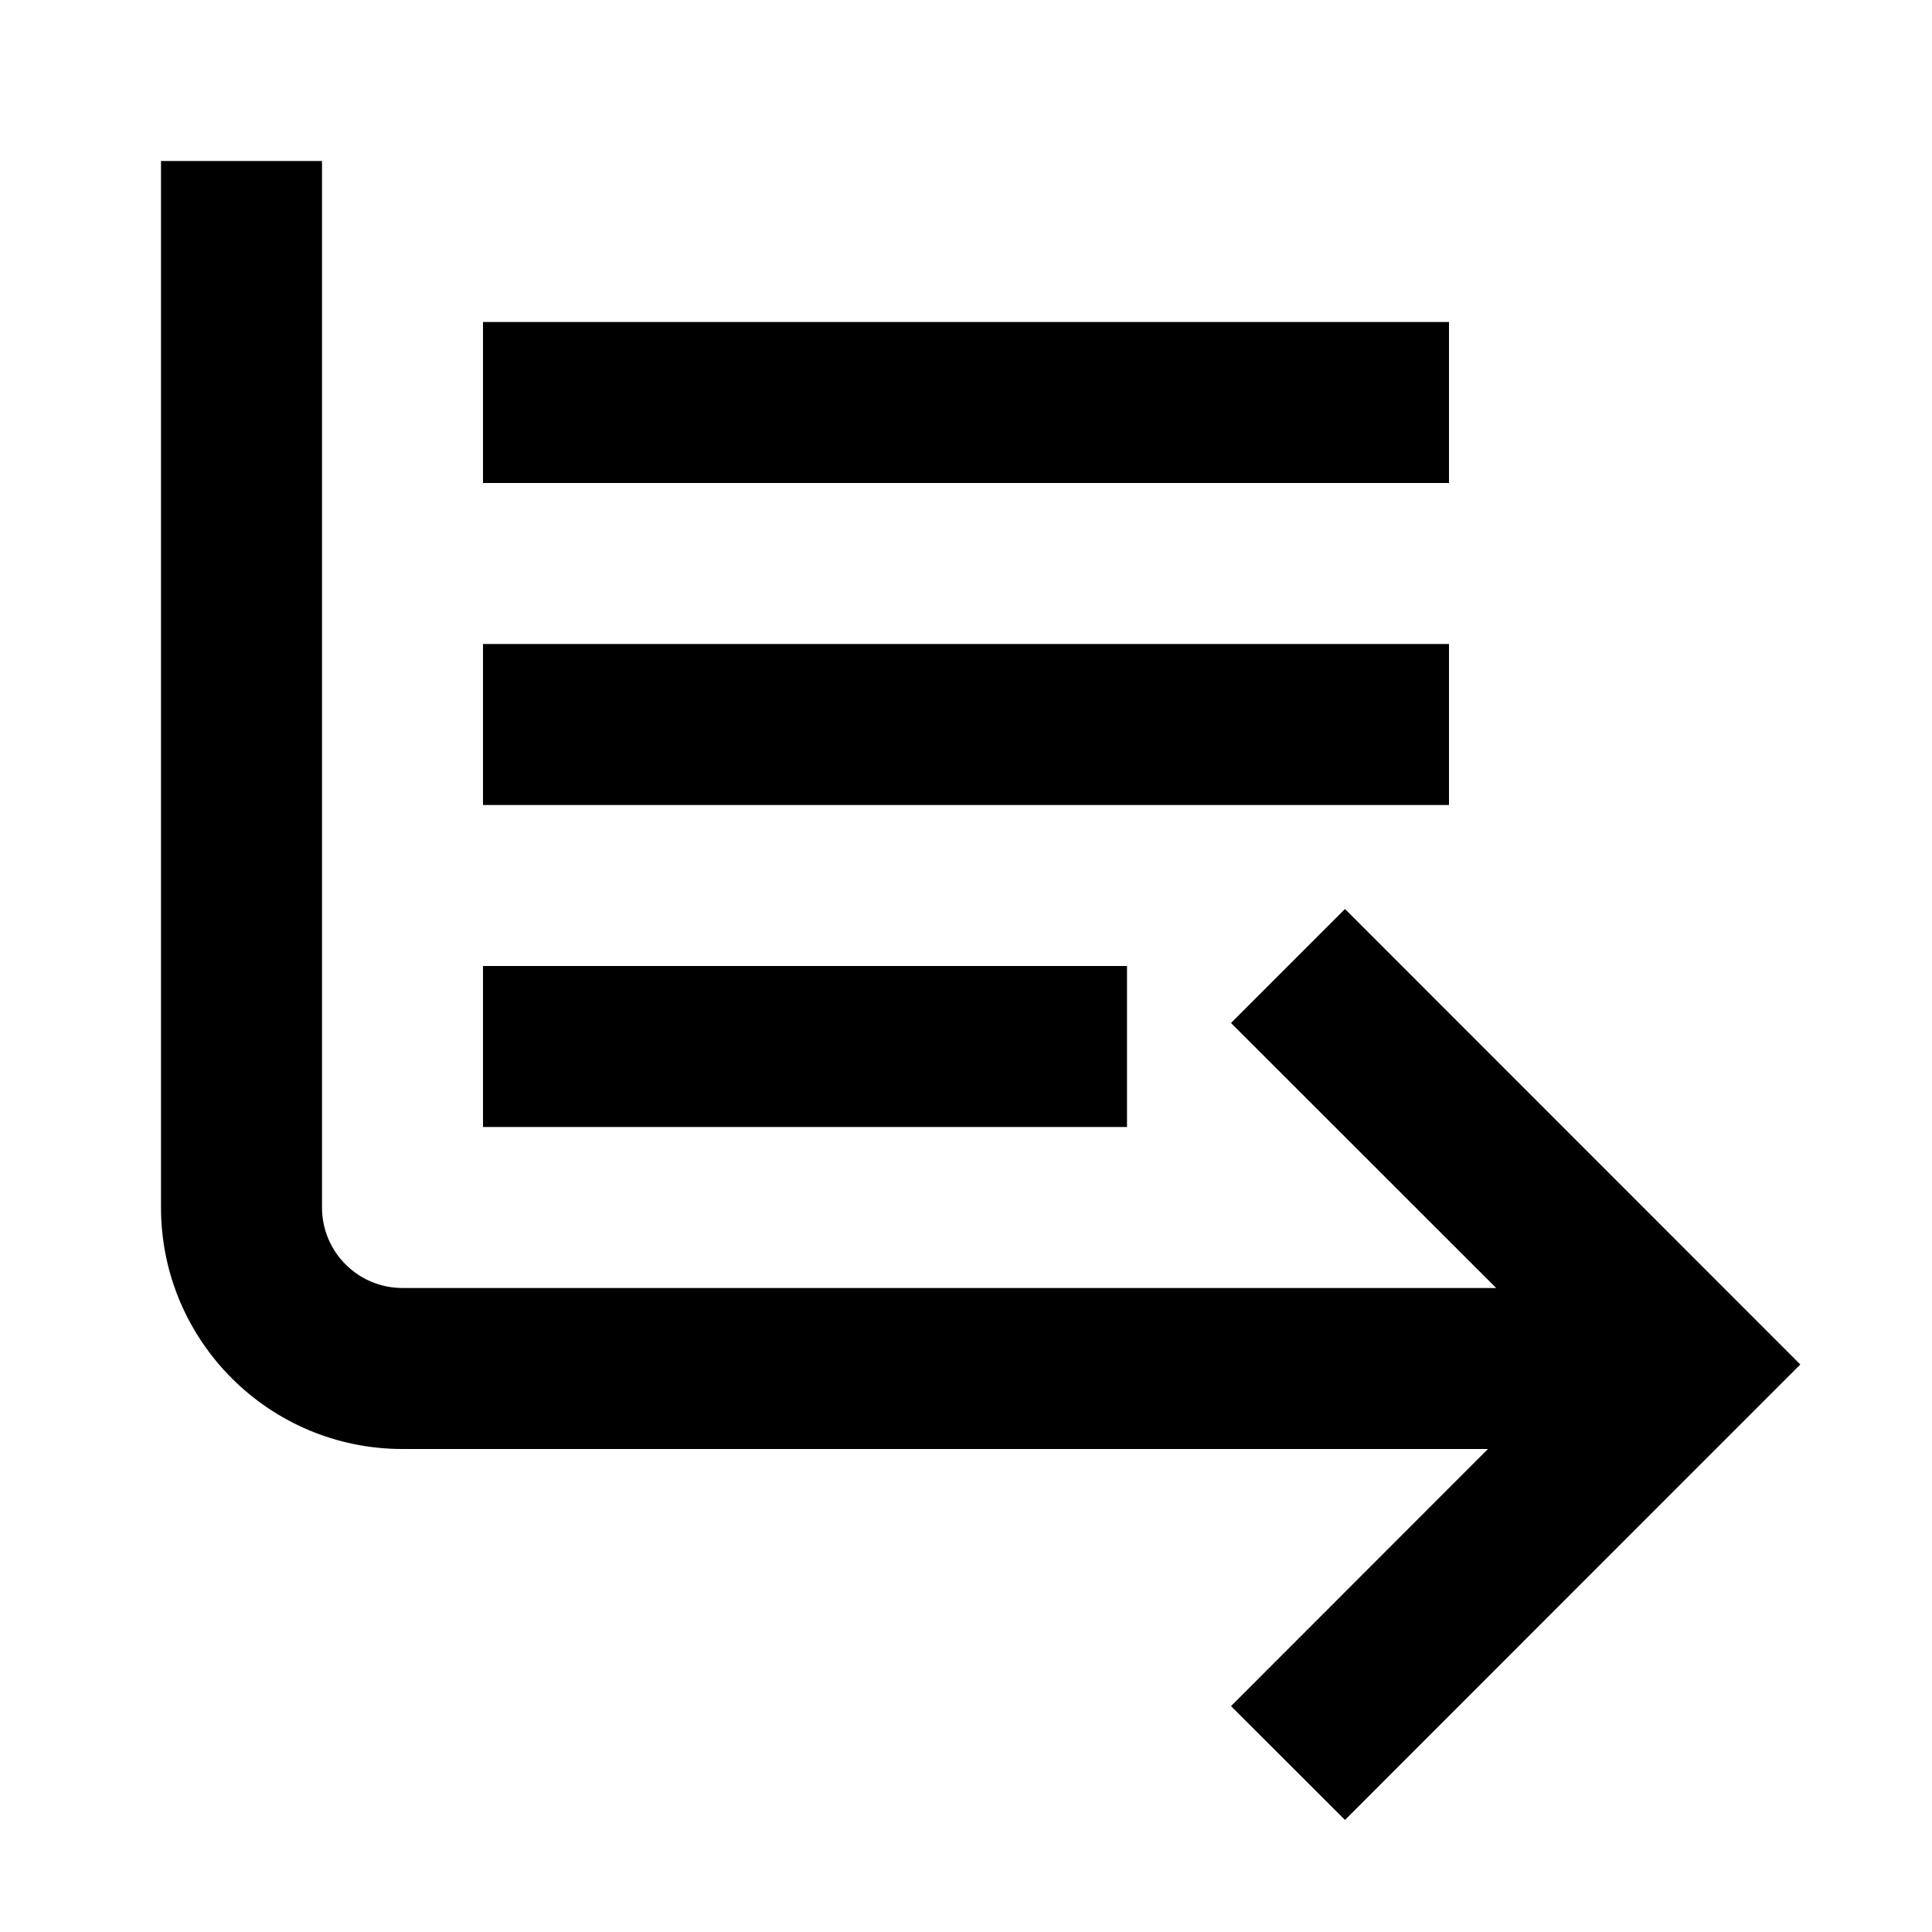 <svg width="12" height="12" viewBox="0 0 12 12" xmlns="http://www.w3.org/2000/svg">
<path d="M2 7.5C2 7.776 2.224 8 2.5 8H9.293L7.646 6.354L8.354 5.646L11.182 8.475L8.354 11.304L7.646 10.597L9.242 9H2.5C1.672 9 1 8.328 1 7.5V1H2V7.5Z"/>
<path d="M7 7H3V6H7V7Z"/>
<path d="M9 5H3V4H9V5Z"/>
<path d="M9 3H3V2H9V3Z"/>
</svg>
